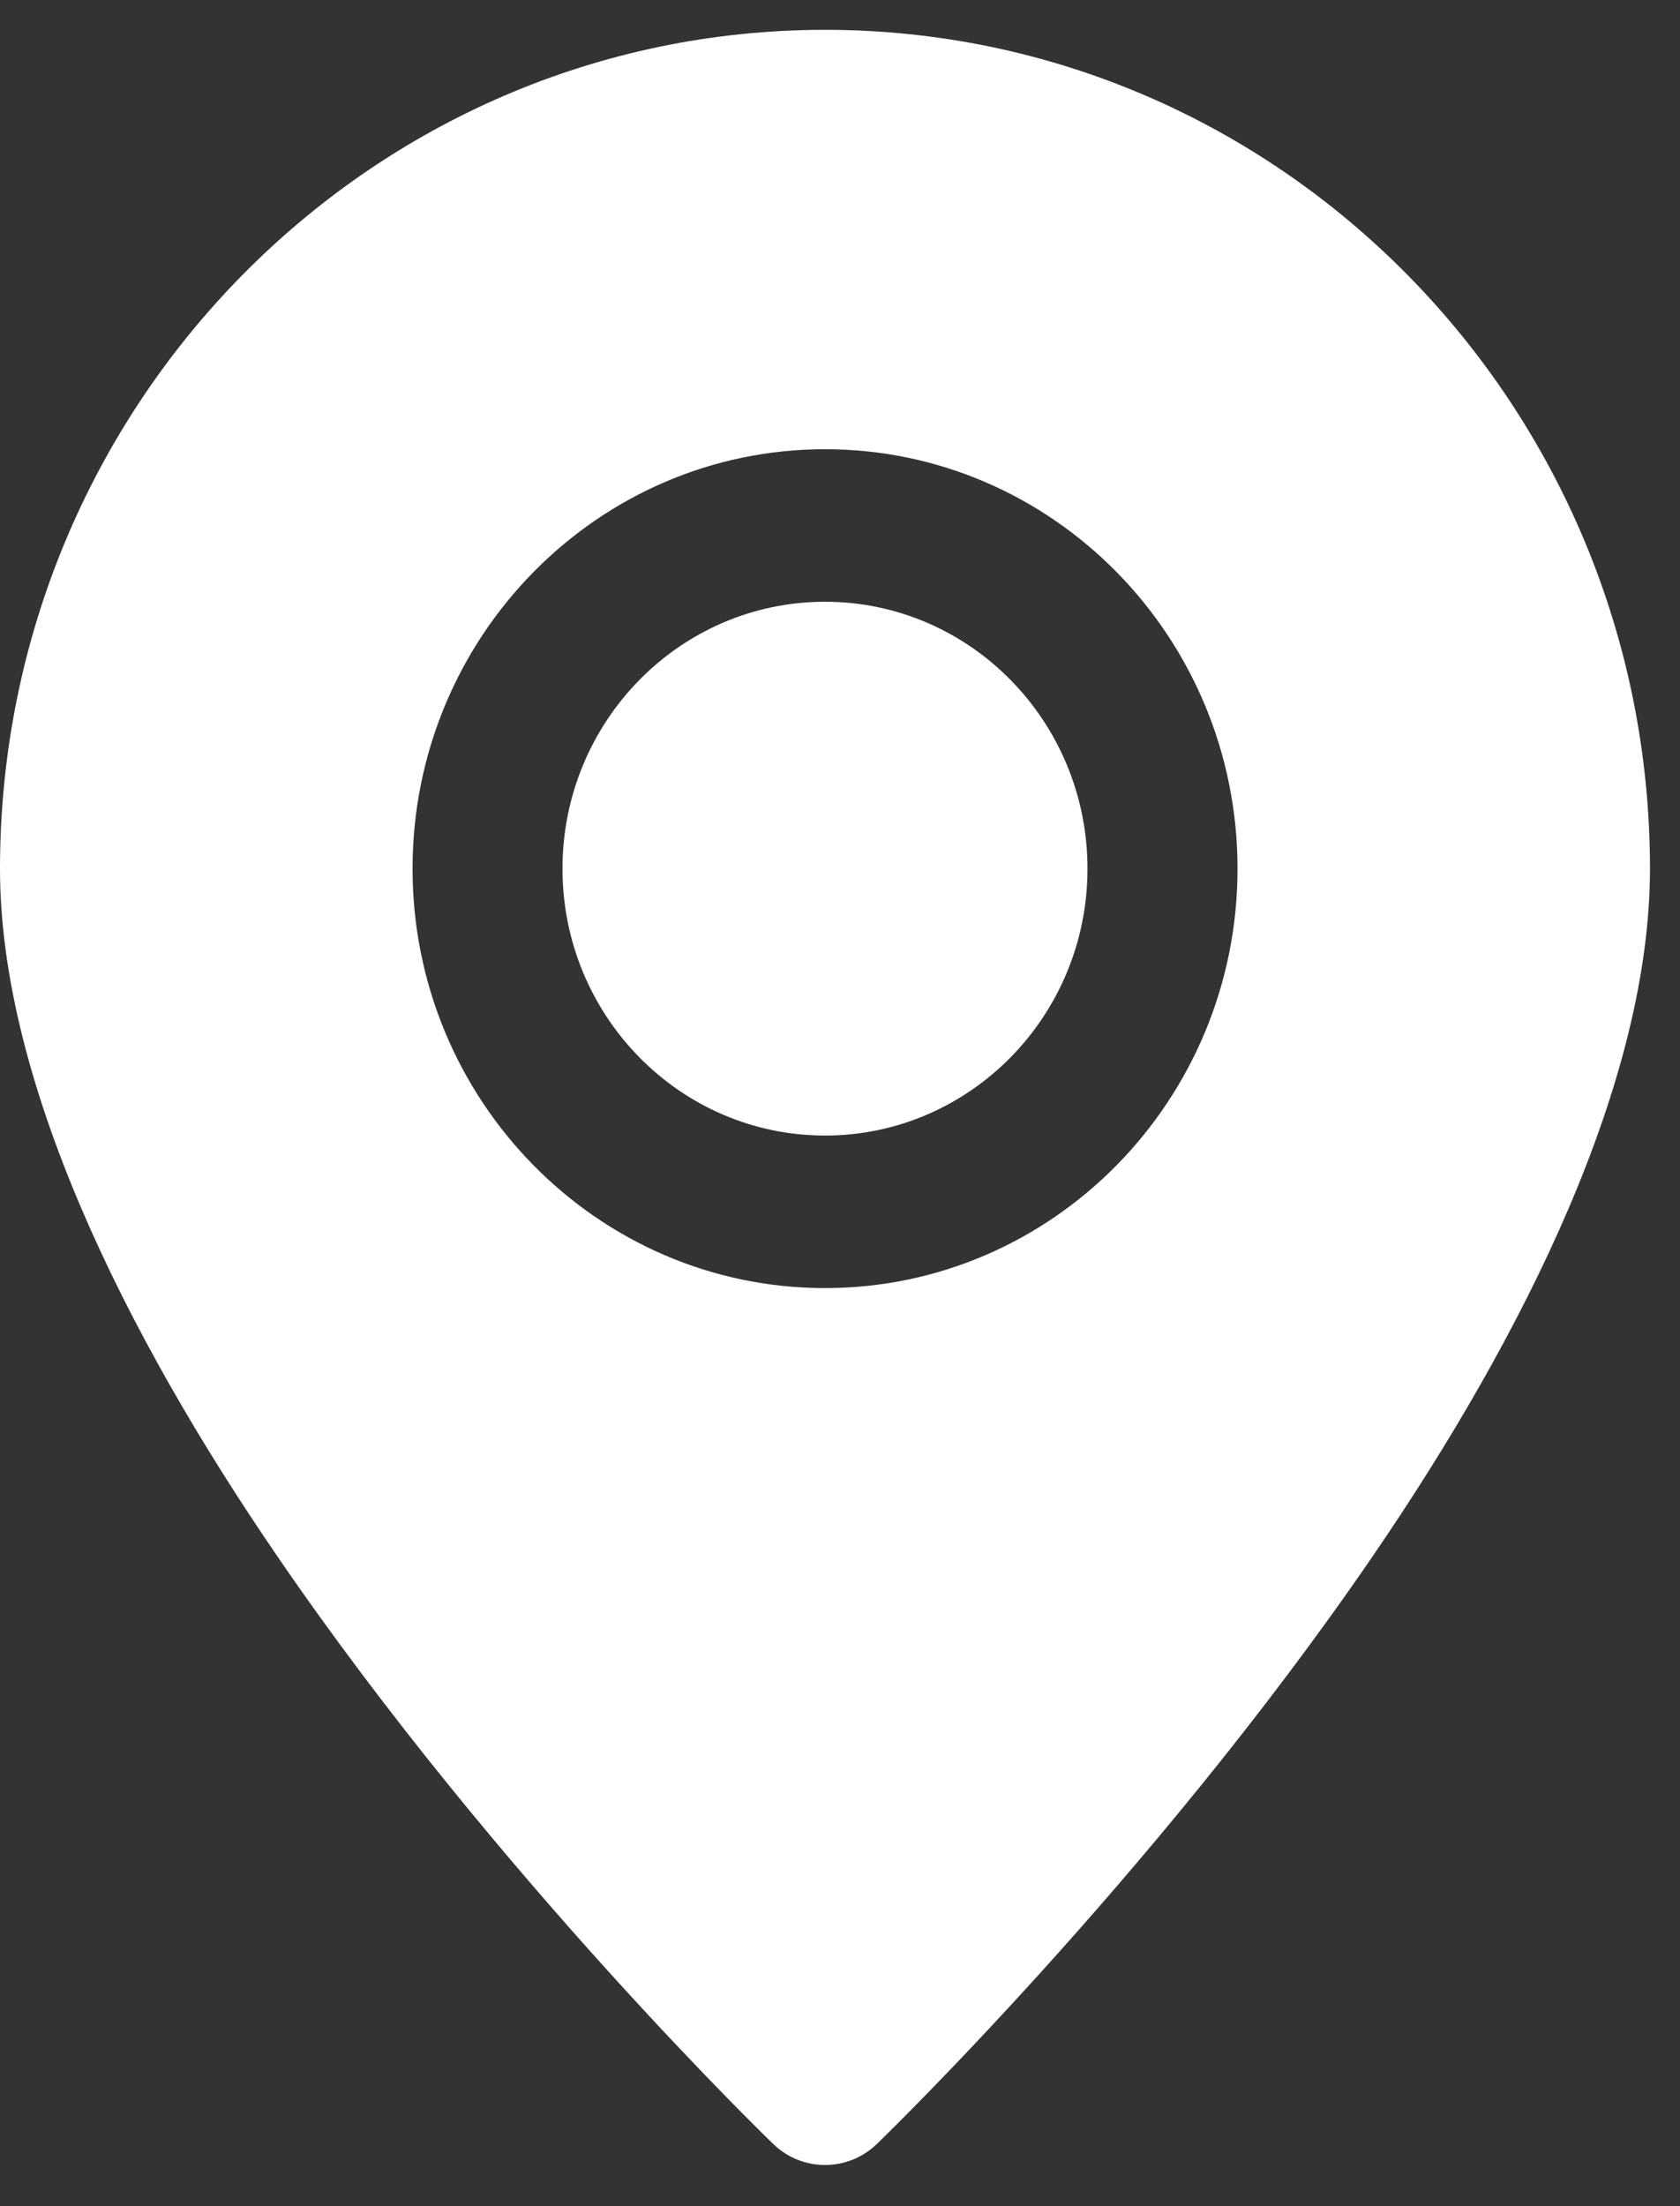 <svg width="16" height="21" viewBox="0 0 16 21" fill="none" xmlns="http://www.w3.org/2000/svg">
<rect x="0" y="0" width="16" height="21" fill="#333333" stroke="none"/>
<path fill-rule="evenodd" clip-rule="evenodd" d="M7.857 0.284C3.521 0.284 0 3.862 0 8.269C0 10.285 1.181 12.683 2.642 14.815C4.741 17.881 7.366 20.41 7.366 20.41C7.641 20.674 8.073 20.674 8.349 20.41C8.349 20.41 10.973 17.881 13.072 14.815C14.533 12.683 15.714 10.285 15.714 8.269C15.714 3.862 12.194 0.284 7.857 0.284ZM7.857 4.276C5.689 4.276 3.929 6.065 3.929 8.269C3.929 10.472 5.689 12.261 7.857 12.261C10.026 12.261 11.786 10.472 11.786 8.269C11.786 6.065 10.026 4.276 7.857 4.276ZM7.857 5.728C9.237 5.728 10.357 6.866 10.357 8.269C10.357 9.671 9.237 10.809 7.857 10.809C6.477 10.809 5.357 9.671 5.357 8.269C5.357 6.866 6.477 5.728 7.857 5.728Z" fill="white"/>
</svg>
